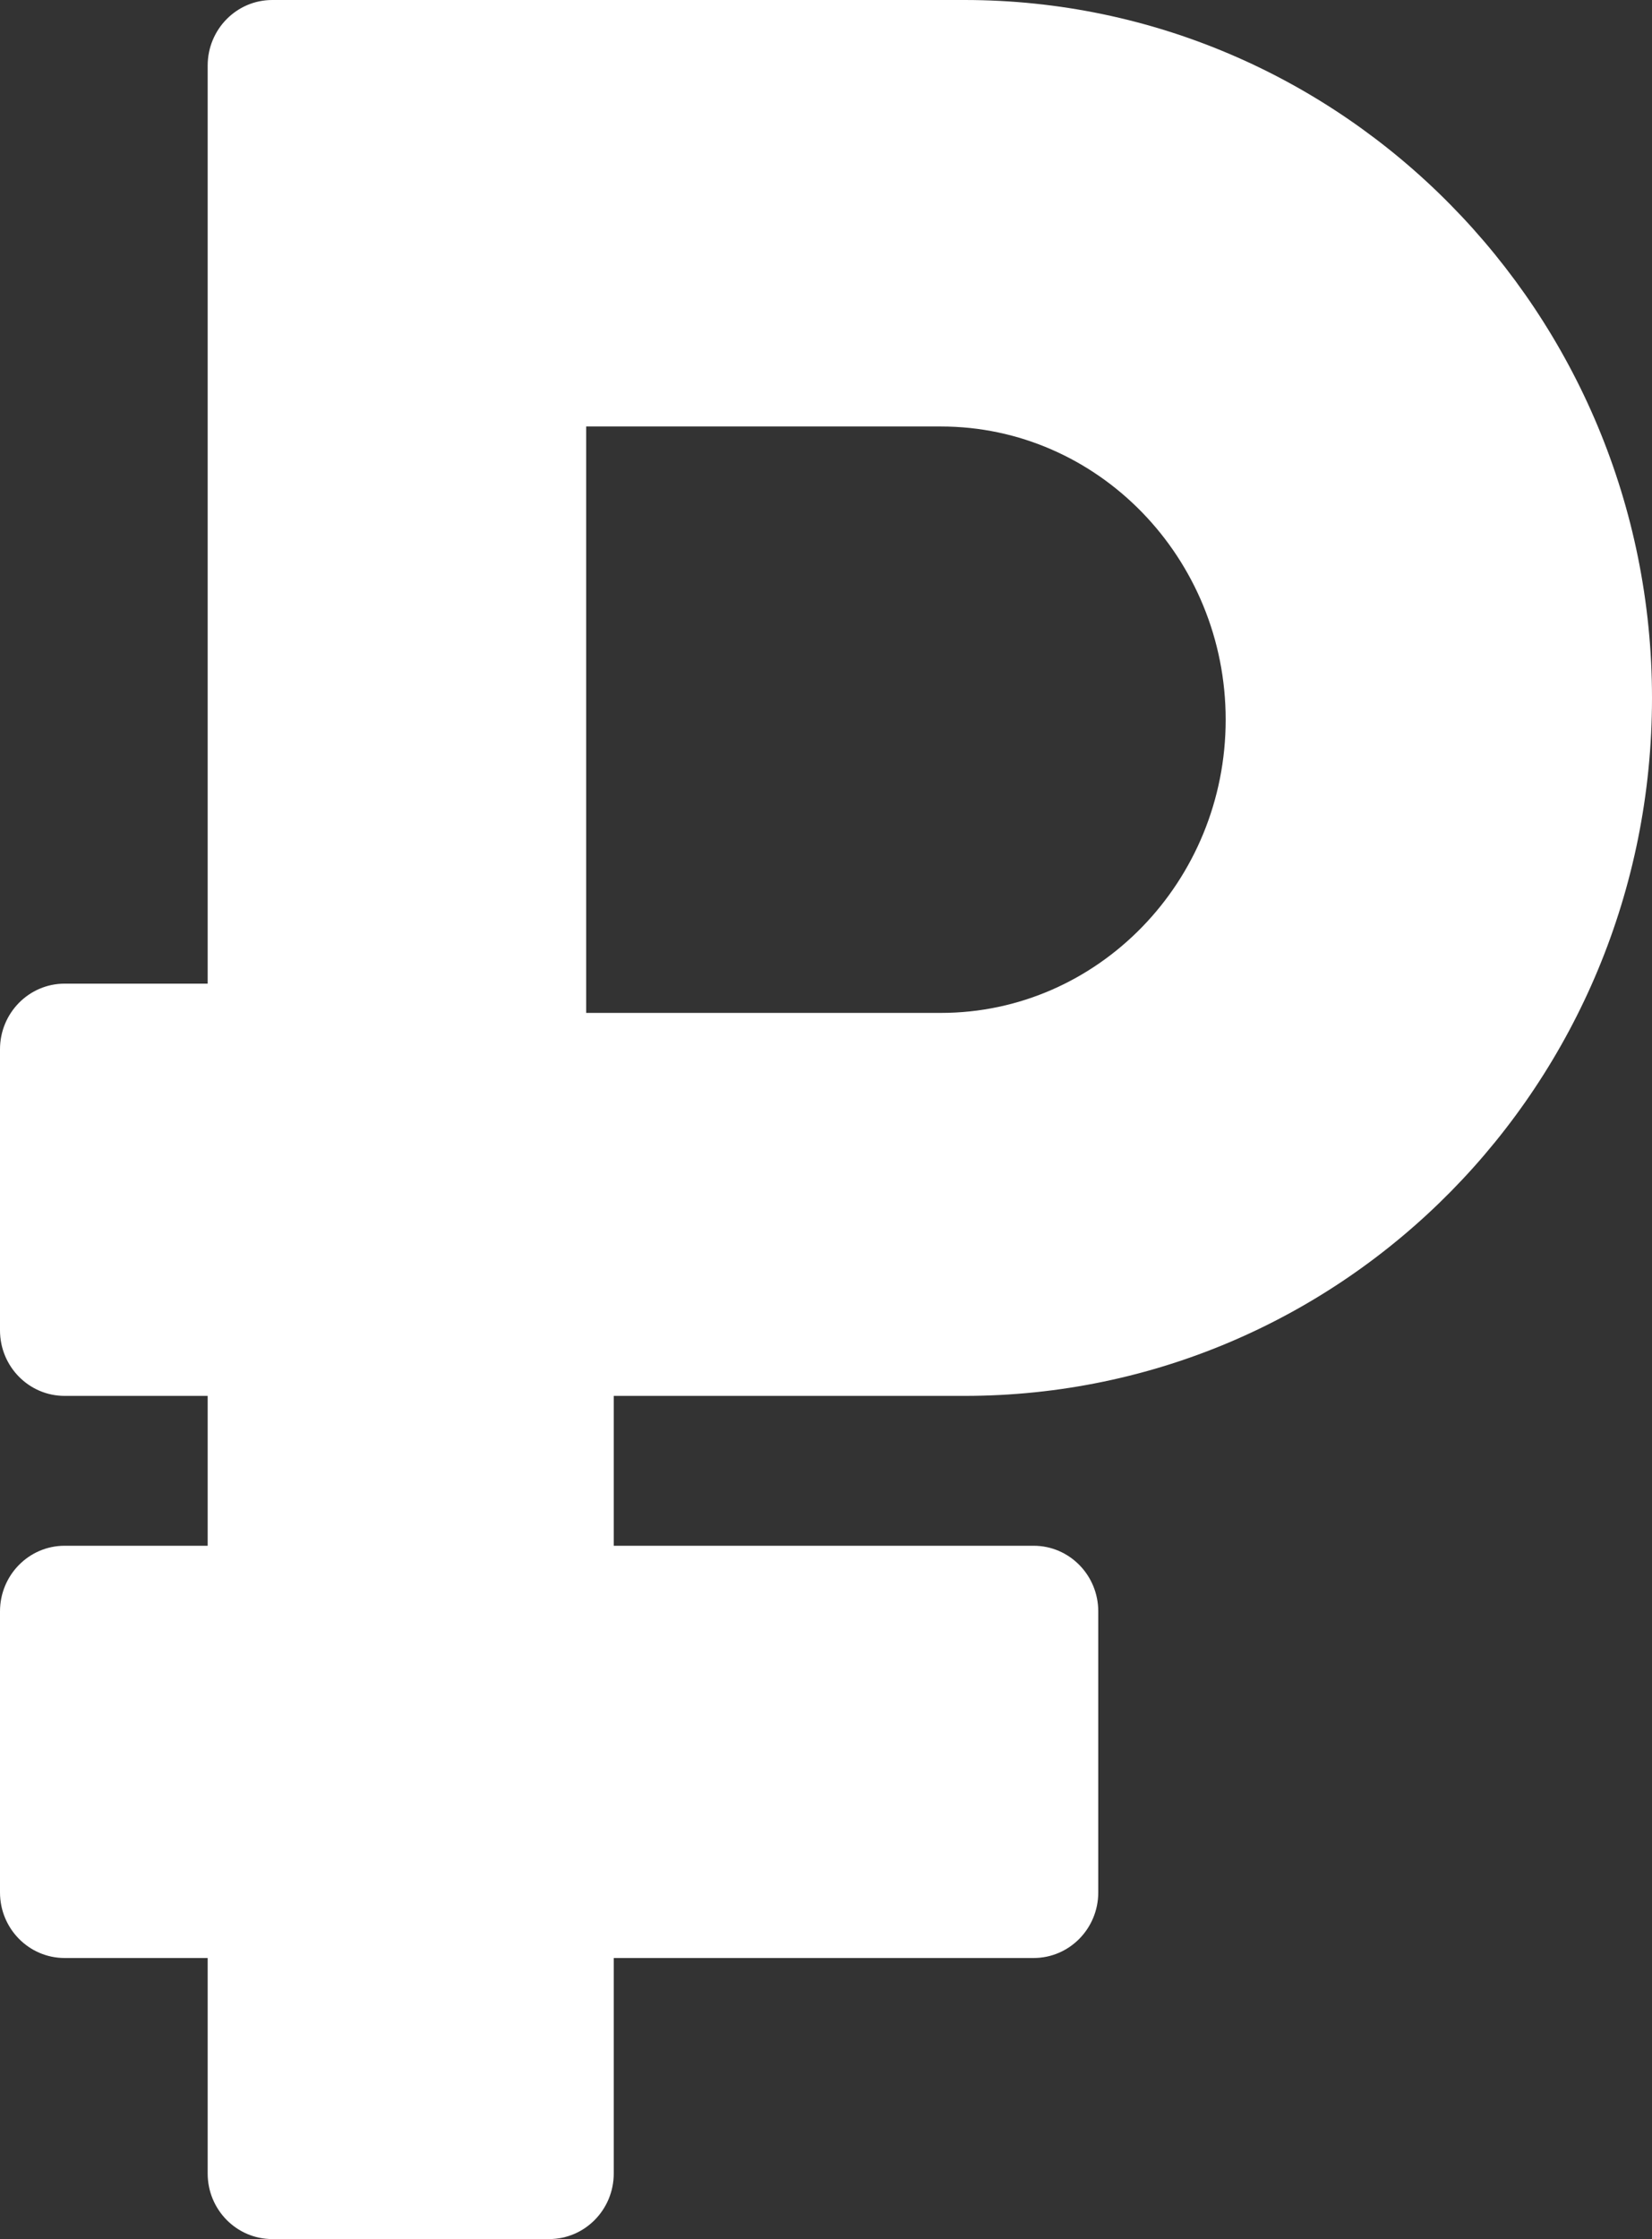 <svg width="31" height="42" viewBox="0 0 31 42" fill="none" xmlns="http://www.w3.org/2000/svg">
<rect x="0" y="0" width="31" height="42" fill="#333333" stroke="none"/>
<path fill-rule="evenodd" clip-rule="evenodd" d="M31 13.092C31 20.323 25.235 26.184 18.098 26.184H11.517V28.995H19.396C20.066 28.995 20.609 29.546 20.609 30.226V35.498C20.609 36.177 20.066 36.728 19.396 36.728H11.517V40.77C11.517 41.449 10.974 42 10.305 42H5.109C4.439 42 3.897 41.449 3.897 40.77V36.728H1.213C0.543 36.728 0 36.177 0 35.498V30.226C0 29.546 0.543 28.995 1.213 28.995H3.897V26.184H1.213C0.543 26.184 0 25.634 0 24.954V19.682C0 19.003 0.543 18.451 1.213 18.451H3.897V1.23C3.897 0.551 4.439 0 5.109 0H18.098C25.212 0 31 5.873 31 13.092ZM17.657 8H11V19H17.657C20.603 19 23 16.533 23 13.5C23 10.467 20.603 8 17.657 8Z" fill="white"/>
</svg>
